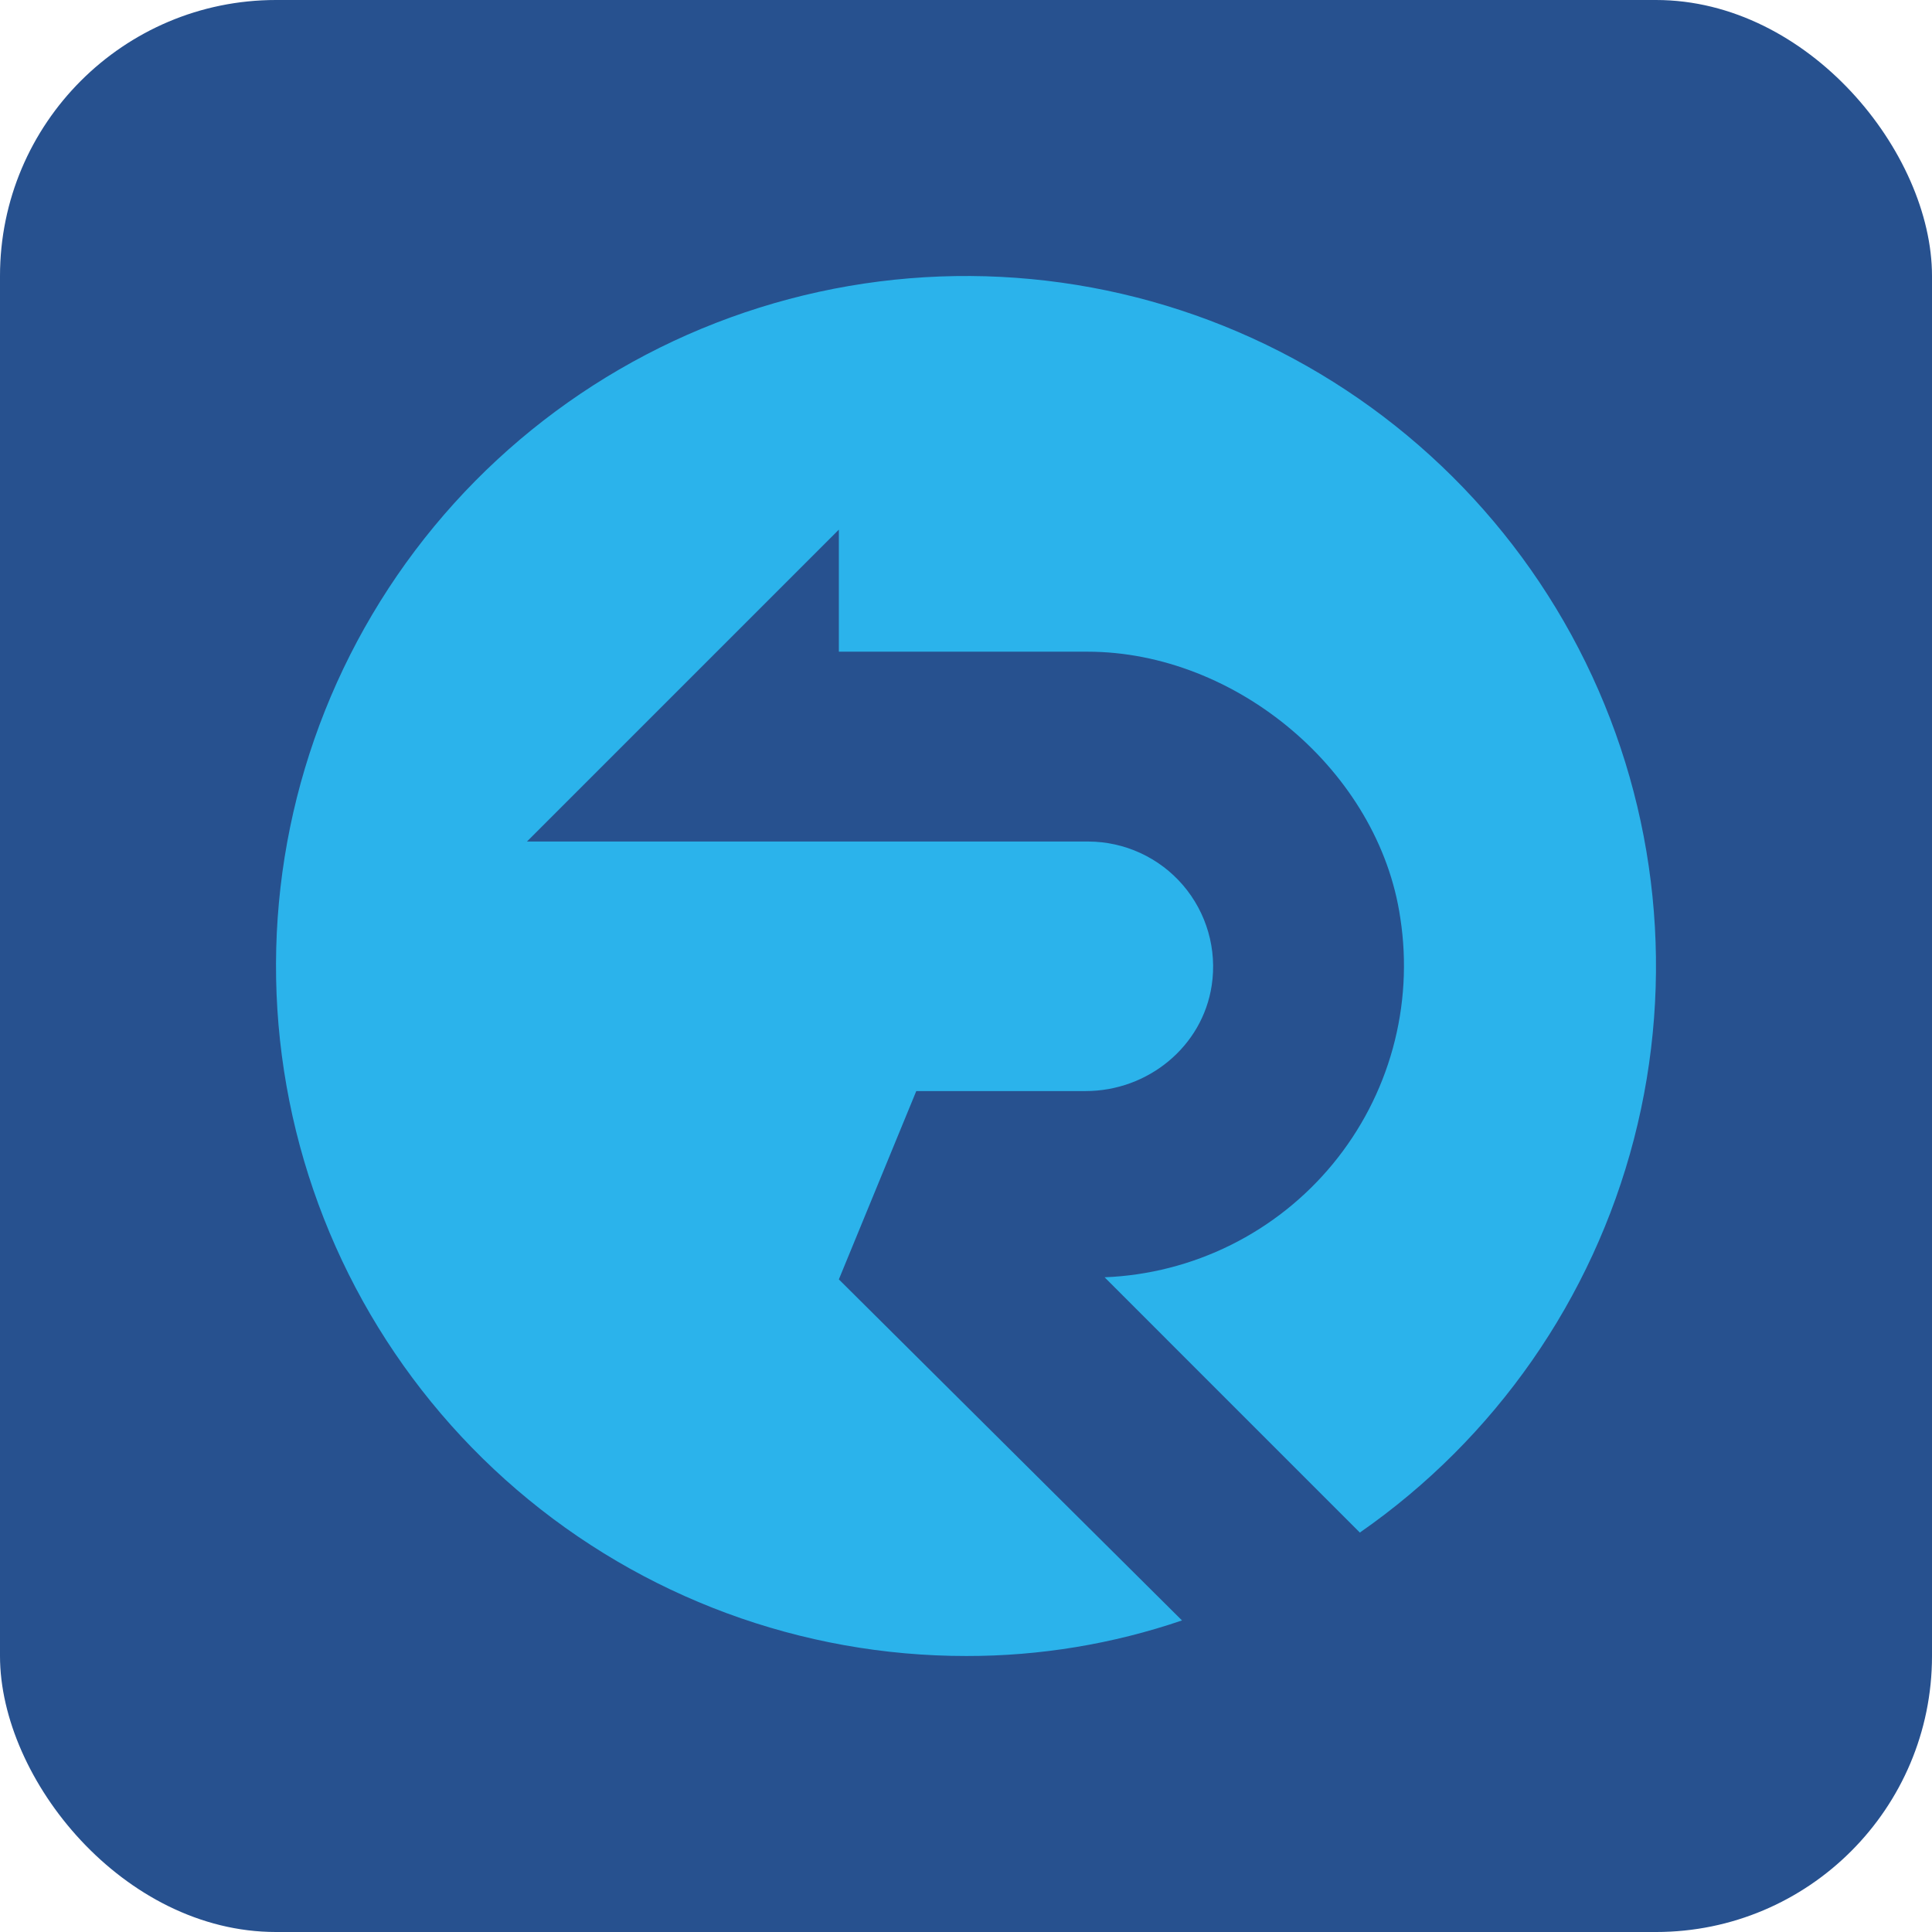 <svg width="140" height="140" viewBox="0 0 140 140" fill="none" xmlns="http://www.w3.org/2000/svg">
<rect width="140" height="140" rx="20" fill="#27518F"/>
<path d="M60.787 92.709L66.397 79.063H78.667C83.169 79.063 87.138 75.852 87.806 71.4C88.001 70.112 87.916 68.797 87.556 67.545C87.197 66.293 86.572 65.133 85.724 64.144C84.876 63.155 83.824 62.361 82.641 61.815C81.458 61.269 80.172 60.985 78.869 60.981H38.185L60.787 38.379V47.224H78.802C89.563 47.224 99.93 55.891 101.474 66.541C101.958 69.686 101.772 72.897 100.929 75.966C100.086 79.034 98.604 81.889 96.581 84.345C94.558 86.801 92.039 88.802 89.189 90.217C86.339 91.632 83.222 92.43 80.043 92.557L98.54 111.055C108.353 104.233 115.398 94.121 118.399 82.553C121.399 70.984 120.156 58.723 114.896 47.992C109.635 37.26 100.704 28.768 89.722 24.054C78.74 19.34 66.432 18.715 55.029 22.294C43.625 25.873 33.881 33.418 27.562 43.562C21.242 53.706 18.765 65.778 20.58 77.591C22.394 89.404 28.38 100.176 37.453 107.956C46.525 115.736 58.084 120.009 70.036 120C75.348 120.007 80.624 119.136 85.652 117.423L60.787 92.709Z" fill="#2BB3EB"/>
</svg>
